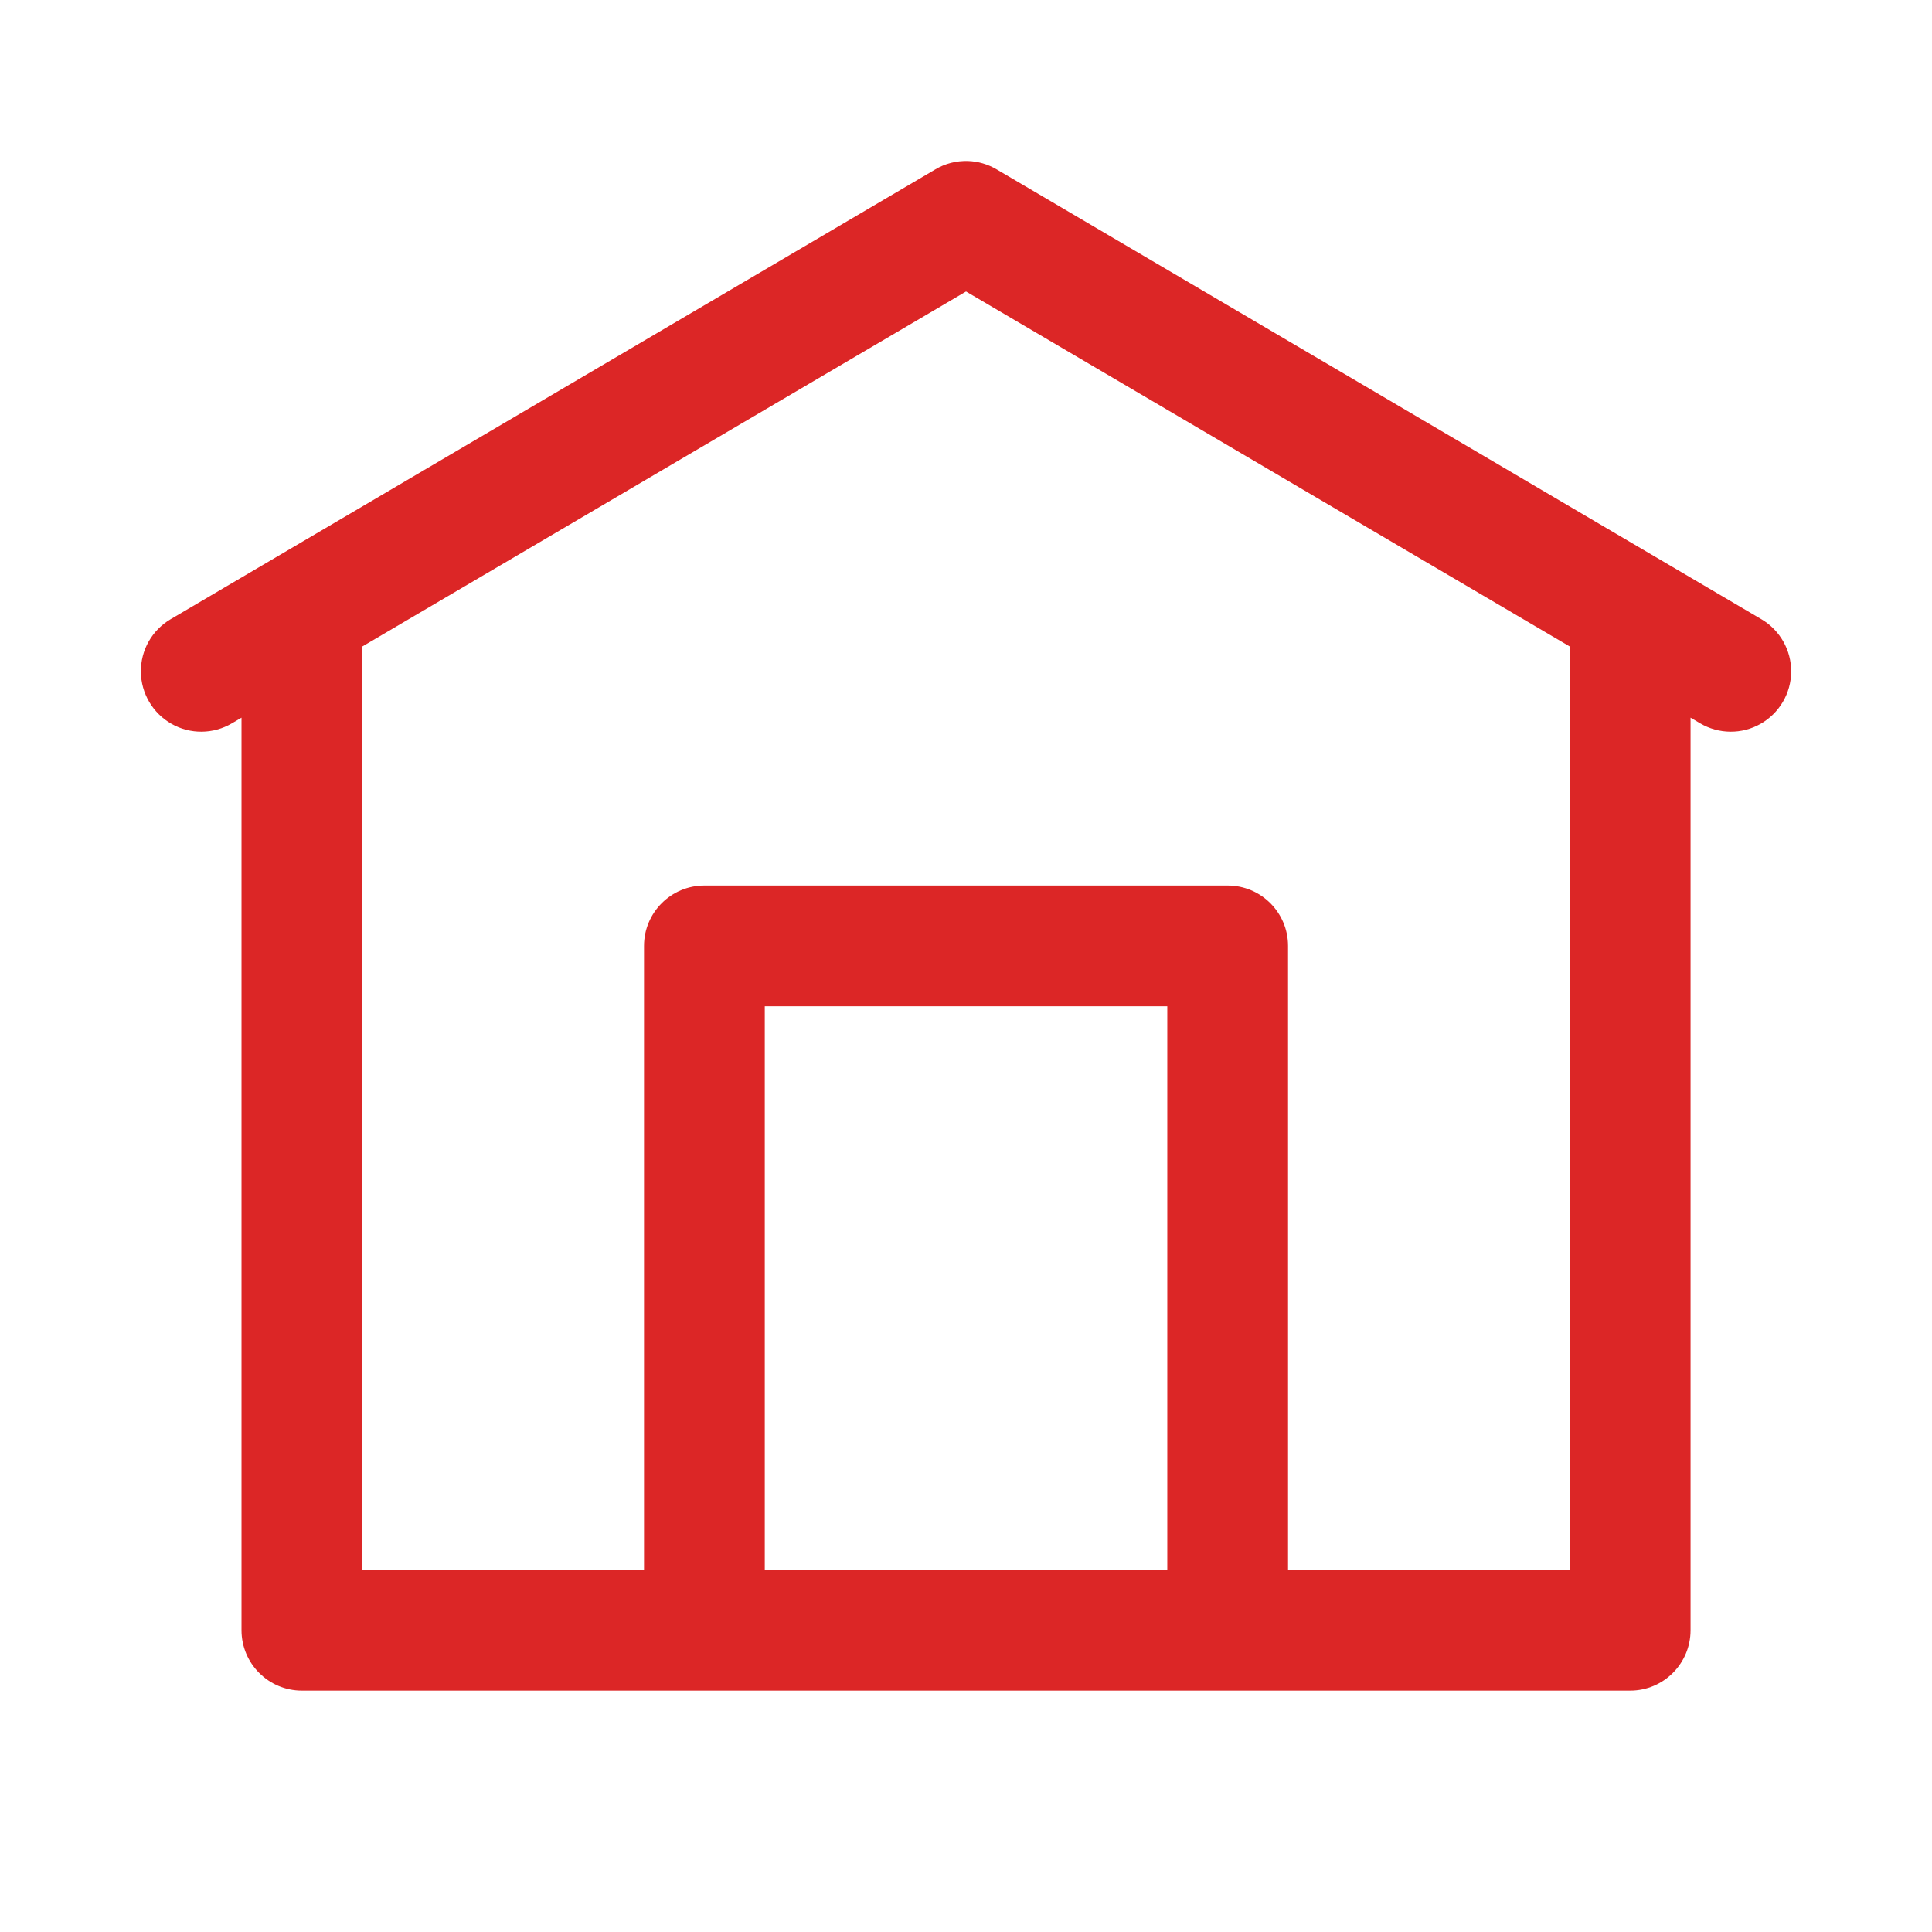 <svg xmlns="http://www.w3.org/2000/svg" xmlns:xlink="http://www.w3.org/1999/xlink" viewBox="0,0,256,256" width="48px" height="48px" fill-rule="nonzero"><g fill="#dc2626" fill-rule="nonzero" stroke="none" stroke-width="1" stroke-linecap="butt" stroke-linejoin="miter" stroke-miterlimit="10" stroke-dasharray="" stroke-dashoffset="0" font-family="none" font-weight="none" font-size="none" text-anchor="none" style="mix-blend-mode: normal"><g transform="scale(10.667,10.667)"><path d="M12.023,2c-0.142,-0.004 -0.282,0.031 -0.404,0.104l-9.5,5.588c-0.231,0.136 -0.372,0.385 -0.369,0.653c0.002,0.268 0.148,0.515 0.381,0.647c0.233,0.132 0.519,0.129 0.75,-0.007l0.119,-0.07v11.336c0,0.414 0.336,0.75 0.75,0.75h16.5c0.414,-0 0.75,-0.336 0.75,-0.75v-11.336l0.119,0.07c0.231,0.136 0.517,0.139 0.75,0.007c0.233,-0.132 0.379,-0.378 0.381,-0.647c0.002,-0.268 -0.139,-0.517 -0.37,-0.653l-9.5,-5.588c-0.109,-0.064 -0.231,-0.1 -0.357,-0.104zM12,3.621l7.5,4.41v11.469h-3.5v-7.75c-0,-0.414 -0.336,-0.75 -0.75,-0.75h-6.5c-0.414,0 -0.75,0.336 -0.75,0.75v7.75h-3.5v-11.469zM9.5,12.5h5v7h-5z"></path></g></g></svg>